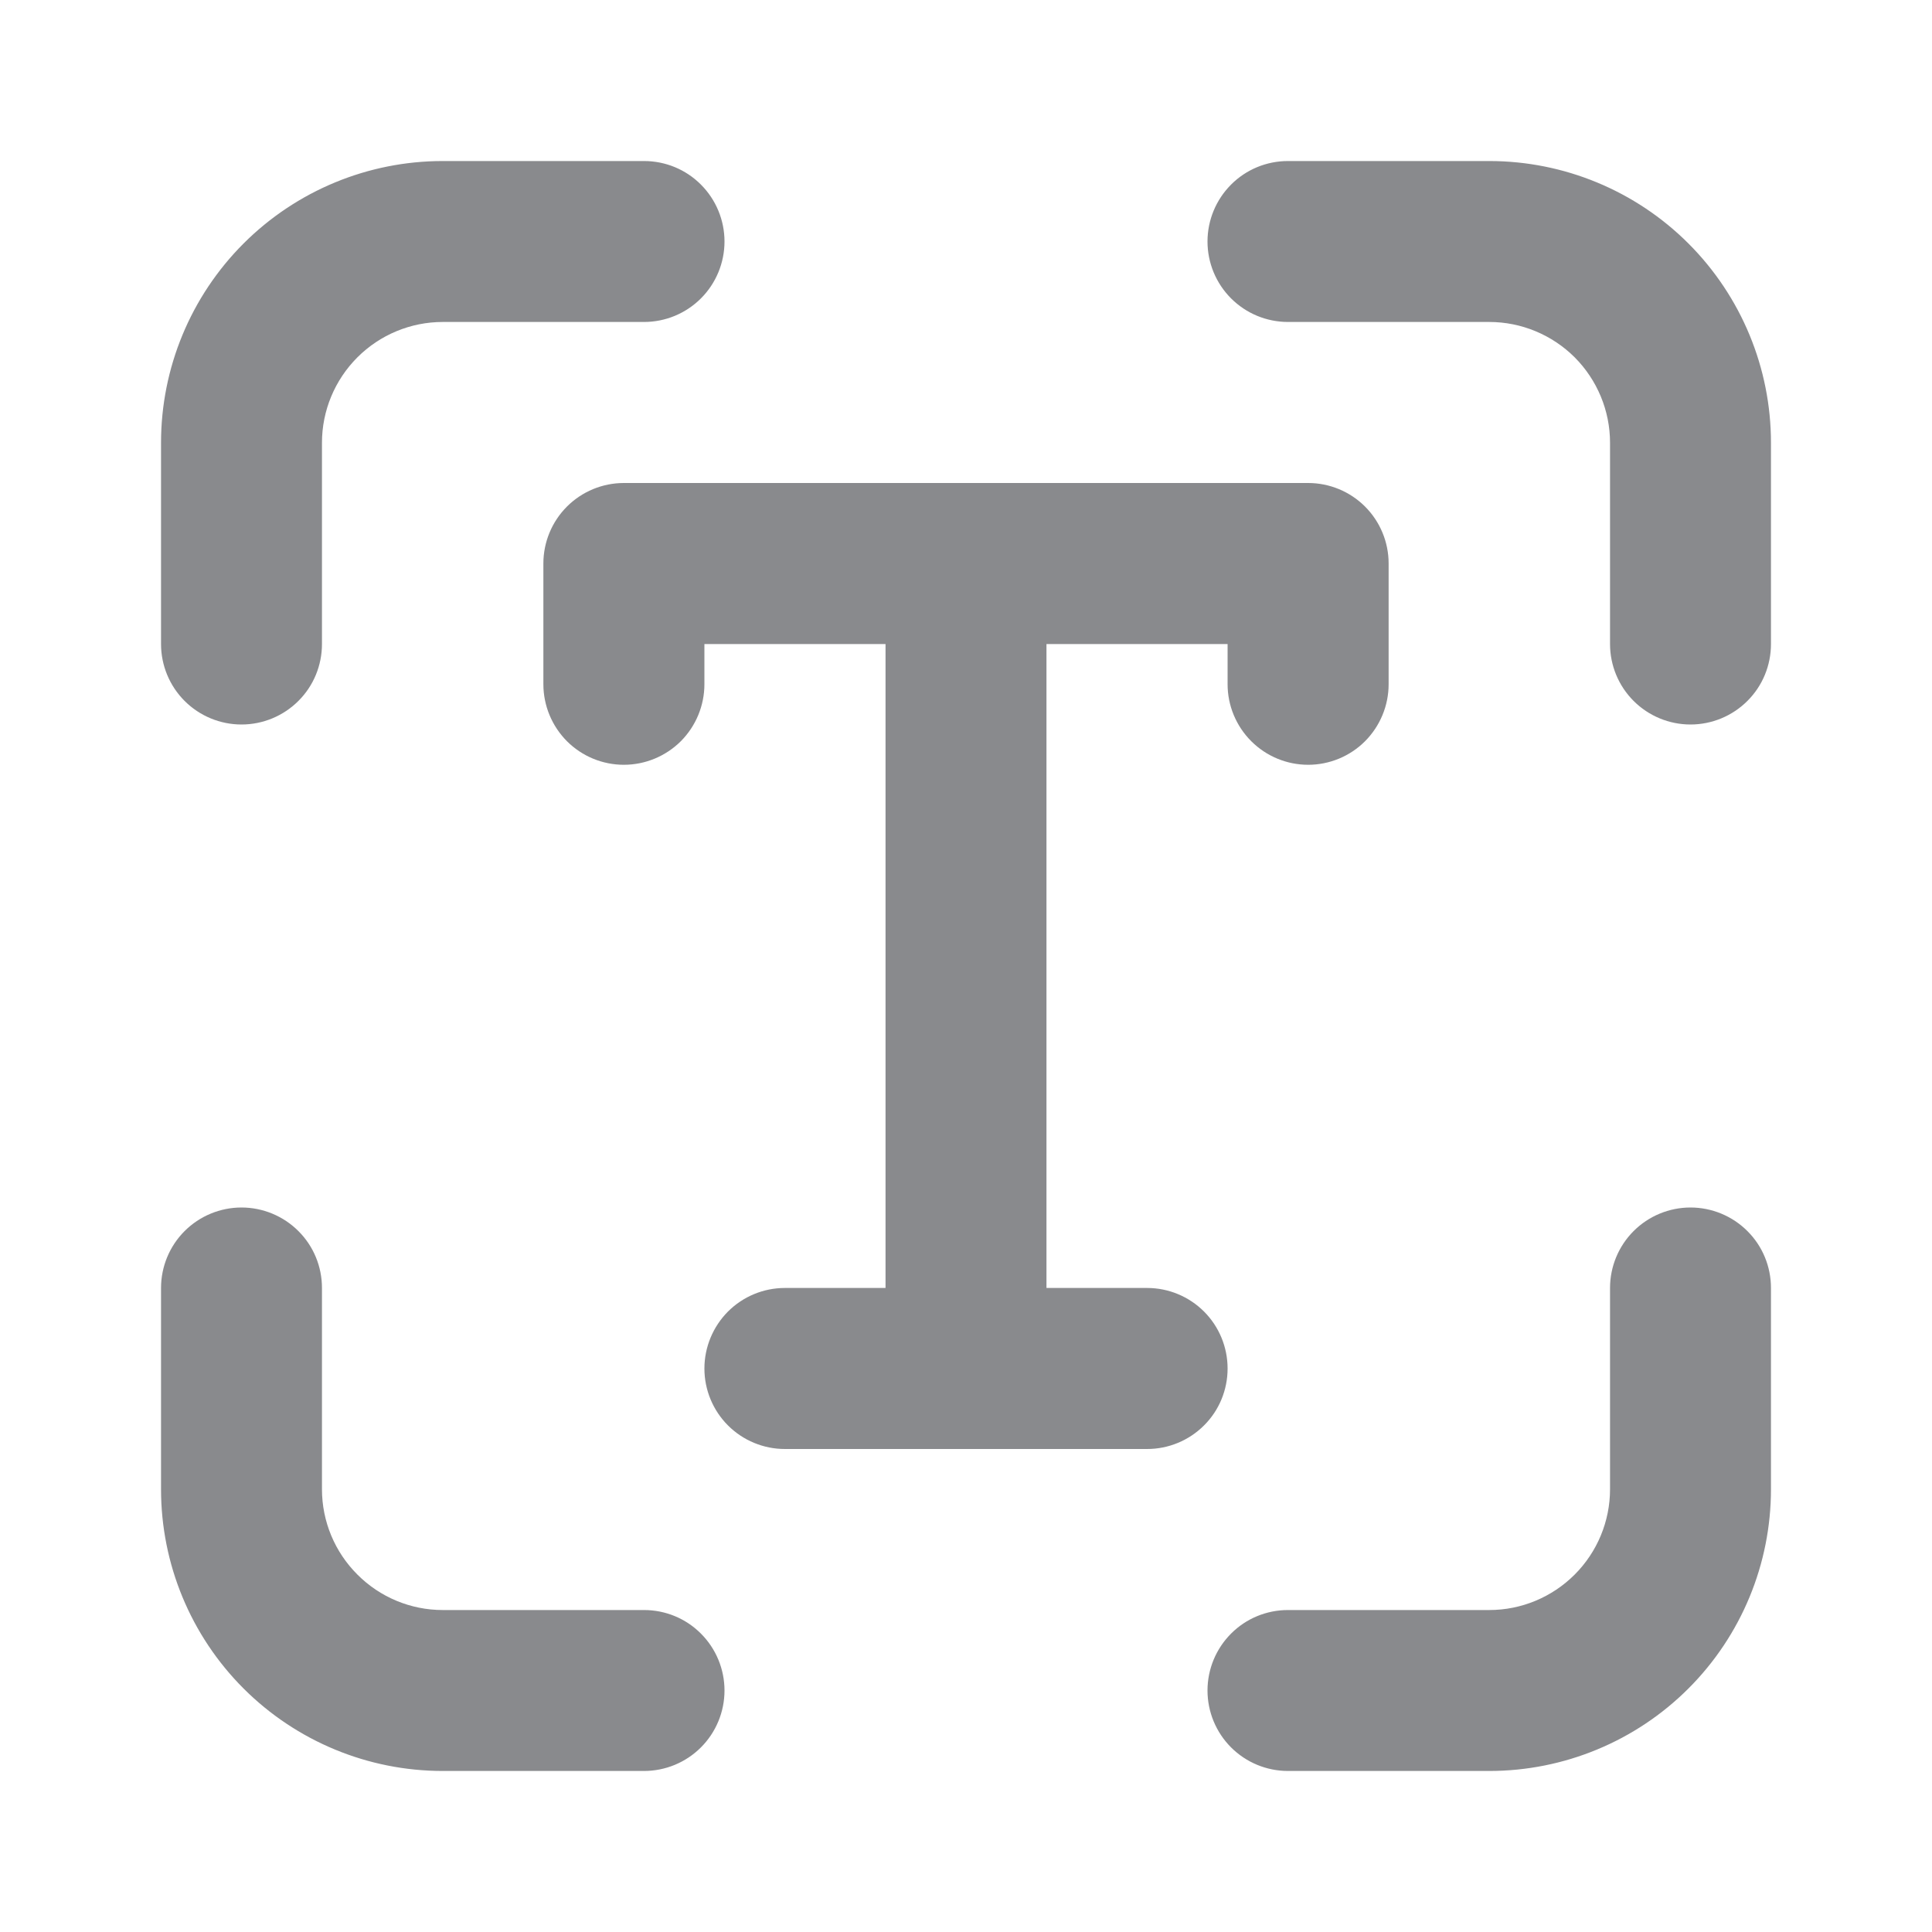 <svg xmlns="http://www.w3.org/2000/svg" width="20" height="20" viewBox="0 0 20 20" fill="none">
  <path d="M4.583 3.333C4.252 3.333 3.934 3.465 3.7 3.699C3.465 3.934 3.333 4.252 3.333 4.583V6.667C3.333 6.888 3.246 7.1 3.089 7.256C2.933 7.412 2.721 7.5 2.5 7.5C2.279 7.5 2.067 7.412 1.911 7.256C1.755 7.1 1.667 6.888 1.667 6.667V4.583C1.667 3.81 1.974 3.068 2.521 2.521C3.068 1.974 3.81 1.667 4.583 1.667H6.667C6.888 1.667 7.1 1.754 7.256 1.911C7.412 2.067 7.5 2.279 7.5 2.5C7.5 2.721 7.412 2.933 7.256 3.089C7.1 3.245 6.888 3.333 6.667 3.333H4.583ZM4.583 16.667C4.252 16.667 3.934 16.535 3.7 16.3C3.465 16.066 3.333 15.748 3.333 15.417V13.333C3.333 13.112 3.246 12.9 3.089 12.744C2.933 12.588 2.721 12.5 2.5 12.5C2.279 12.5 2.067 12.588 1.911 12.744C1.755 12.9 1.667 13.112 1.667 13.333V15.417C1.667 16.19 1.974 16.932 2.521 17.479C3.068 18.026 3.81 18.333 4.583 18.333H6.667C6.888 18.333 7.1 18.245 7.256 18.089C7.412 17.933 7.5 17.721 7.5 17.5C7.5 17.279 7.412 17.067 7.256 16.911C7.1 16.754 6.888 16.667 6.667 16.667H4.583ZM16.667 4.583C16.667 4.252 16.535 3.934 16.301 3.699C16.066 3.465 15.748 3.333 15.417 3.333H13.333C13.112 3.333 12.9 3.245 12.744 3.089C12.588 2.933 12.5 2.721 12.5 2.5C12.5 2.279 12.588 2.067 12.744 1.911C12.9 1.754 13.112 1.667 13.333 1.667H15.417C16.19 1.667 16.932 1.974 17.479 2.521C18.026 3.068 18.333 3.81 18.333 4.583V6.667C18.333 6.888 18.246 7.1 18.089 7.256C17.933 7.412 17.721 7.5 17.5 7.5C17.279 7.5 17.067 7.412 16.911 7.256C16.755 7.1 16.667 6.888 16.667 6.667V4.583ZM15.417 16.667C15.748 16.667 16.066 16.535 16.301 16.3C16.535 16.066 16.667 15.748 16.667 15.417V13.333C16.667 13.112 16.755 12.9 16.911 12.744C17.067 12.588 17.279 12.5 17.5 12.5C17.721 12.5 17.933 12.588 18.089 12.744C18.246 12.9 18.333 13.112 18.333 13.333V15.417C18.333 16.19 18.026 16.932 17.479 17.479C16.932 18.026 16.19 18.333 15.417 18.333H13.333C13.112 18.333 12.9 18.245 12.744 18.089C12.588 17.933 12.5 17.721 12.5 17.5C12.5 17.279 12.588 17.067 12.744 16.911C12.9 16.754 13.112 16.667 13.333 16.667H15.417ZM6.458 5C6.237 5 6.025 5.088 5.869 5.244C5.713 5.4 5.625 5.612 5.625 5.833V7.083C5.625 7.304 5.713 7.516 5.869 7.673C6.025 7.829 6.237 7.917 6.458 7.917C6.679 7.917 6.891 7.829 7.048 7.673C7.204 7.516 7.292 7.304 7.292 7.083V6.667H9.167V13.333H8.125C7.904 13.333 7.692 13.421 7.536 13.577C7.38 13.734 7.292 13.946 7.292 14.167C7.292 14.388 7.38 14.6 7.536 14.756C7.692 14.912 7.904 15 8.125 15H11.875C12.096 15 12.308 14.912 12.464 14.756C12.621 14.6 12.708 14.388 12.708 14.167C12.708 13.946 12.621 13.734 12.464 13.577C12.308 13.421 12.096 13.333 11.875 13.333H10.833V6.667H12.708V7.083C12.708 7.304 12.796 7.516 12.953 7.673C13.109 7.829 13.321 7.917 13.542 7.917C13.763 7.917 13.975 7.829 14.131 7.673C14.287 7.516 14.375 7.304 14.375 7.083V5.833C14.375 5.612 14.287 5.4 14.131 5.244C13.975 5.088 13.763 5 13.542 5H6.458Z" fill="#15171C" fill-opacity="0.5"/>
</svg>
